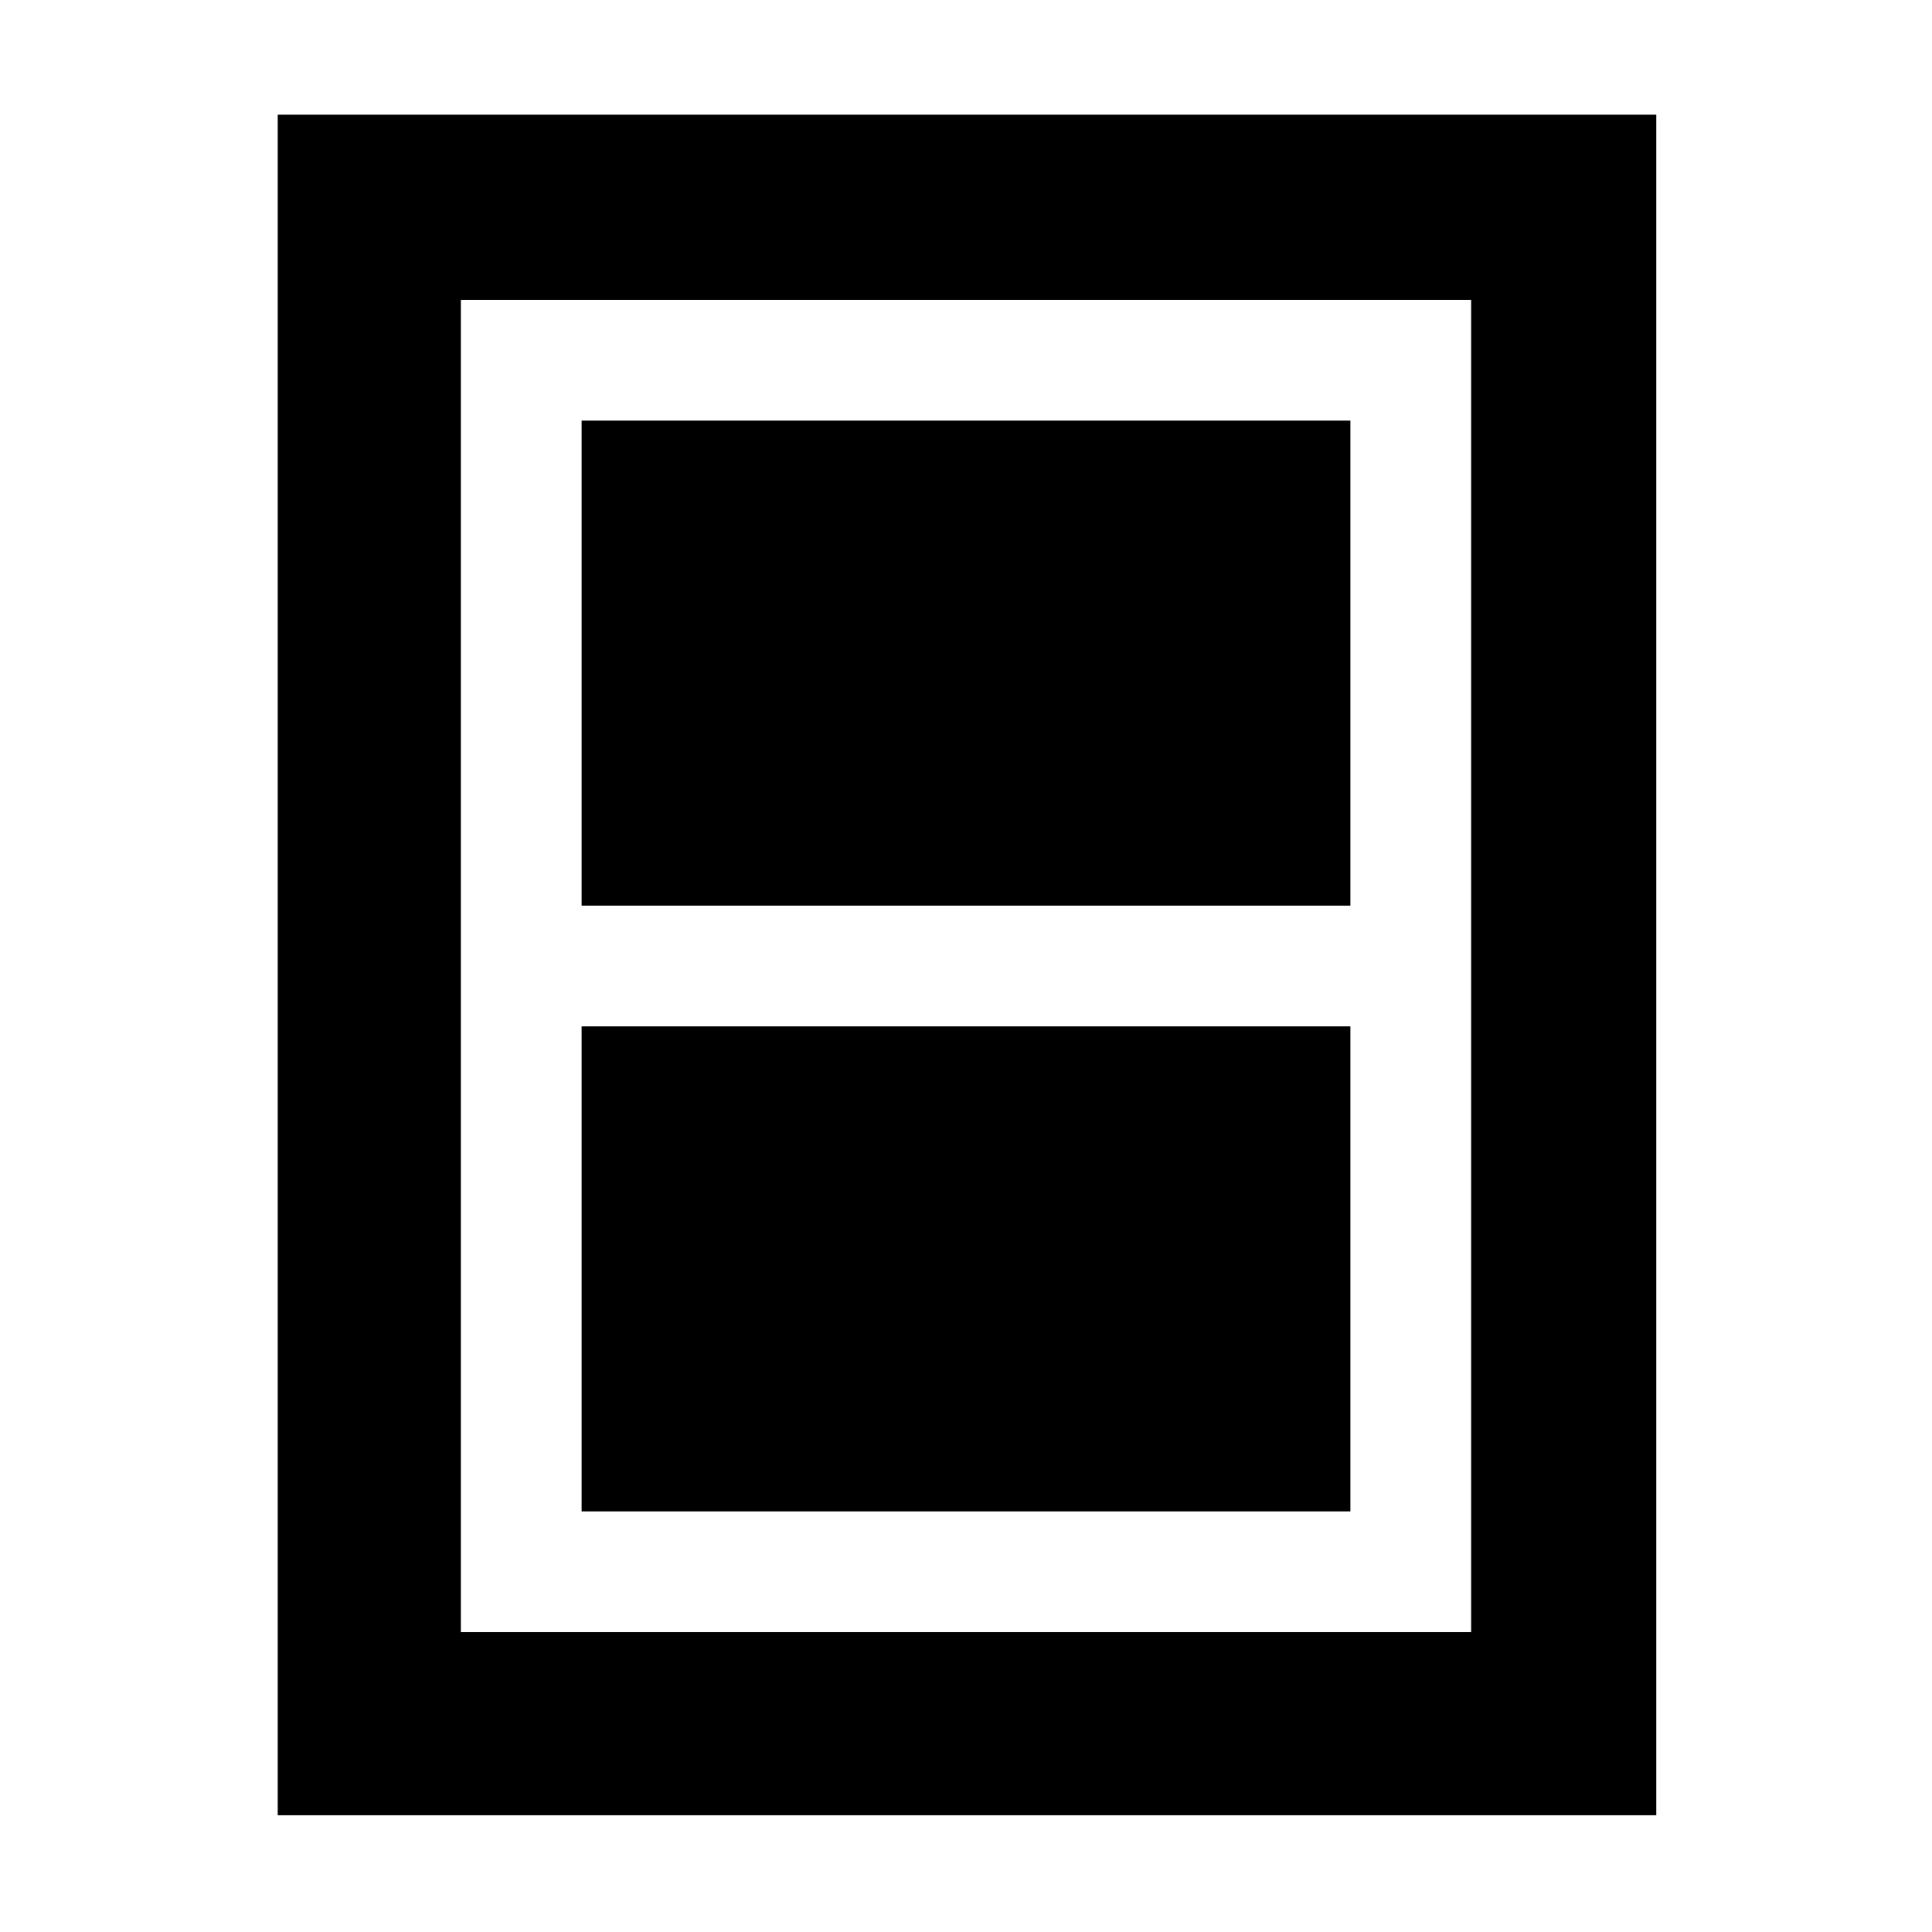<svg xmlns="http://www.w3.org/2000/svg" height="48" viewBox="0 -960 960 960" width="48"><path d="M289-209h382v-241H289v241Zm0-301h382v-241H289v241ZM138-58v-845h685v845H138Zm91-91h502v-662H229v662Zm502-662H229h502Z"/></svg>